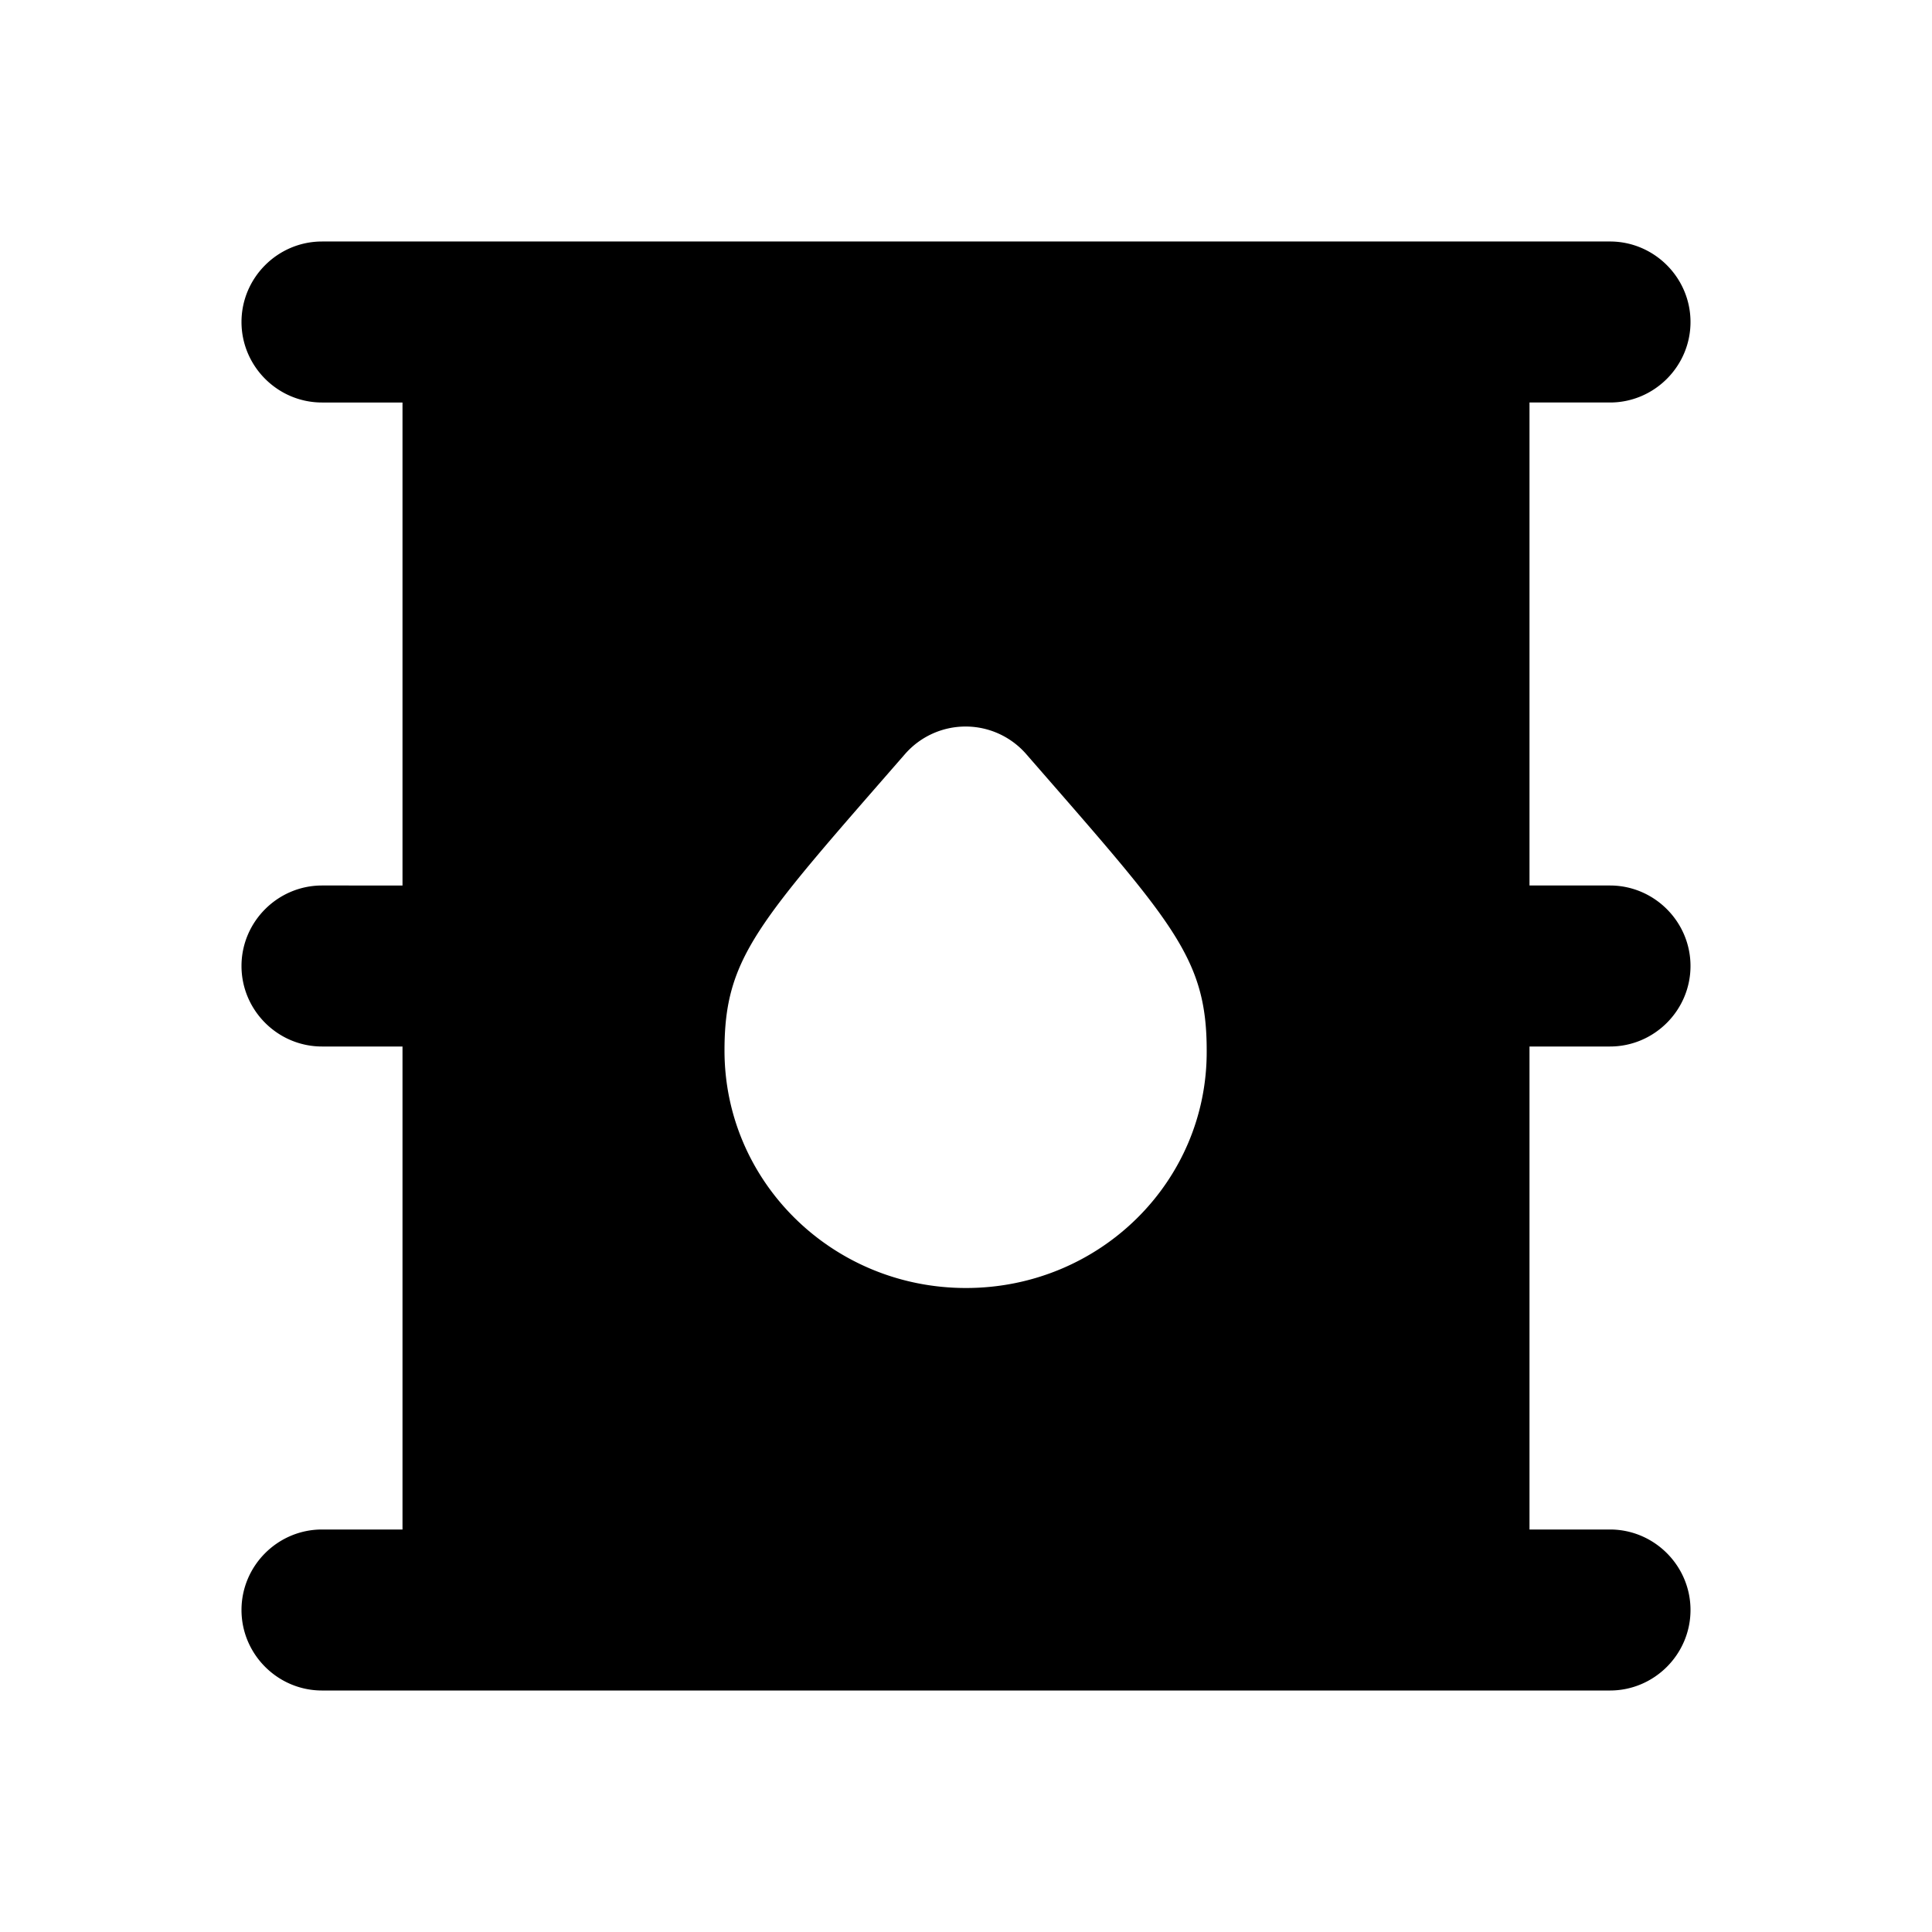<svg xmlns="http://www.w3.org/2000/svg" width="24" height="24" viewBox="0 0 24 24">
    <path
        vector-effect="non-scaling-stroke"
        d="M20 13c.55 0 1-.45 1-1s-.45-1-1-1h-1V5h1c.55 0 1-.45 1-1s-.45-1-1-1H4c-.55 0-1 .45-1 1s.45 1 1 1h1v6H4c-.55 0-1 .45-1 1s.45 1 1 1h1v6H4c-.55 0-1 .45-1 1s.45 1 1 1h16c.55 0 1-.45 1-1s-.45-1-1-1h-1v-6h1zm-8 3c-1.66 0-3-1.32-3-2.95 0-1.16.41-1.58 2.24-3.68a.999.999 0 0 1 1.51 0c1.82 2.09 2.24 2.52 2.24 3.68C15 14.68 13.66 16 12 16z"
    />
</svg>
